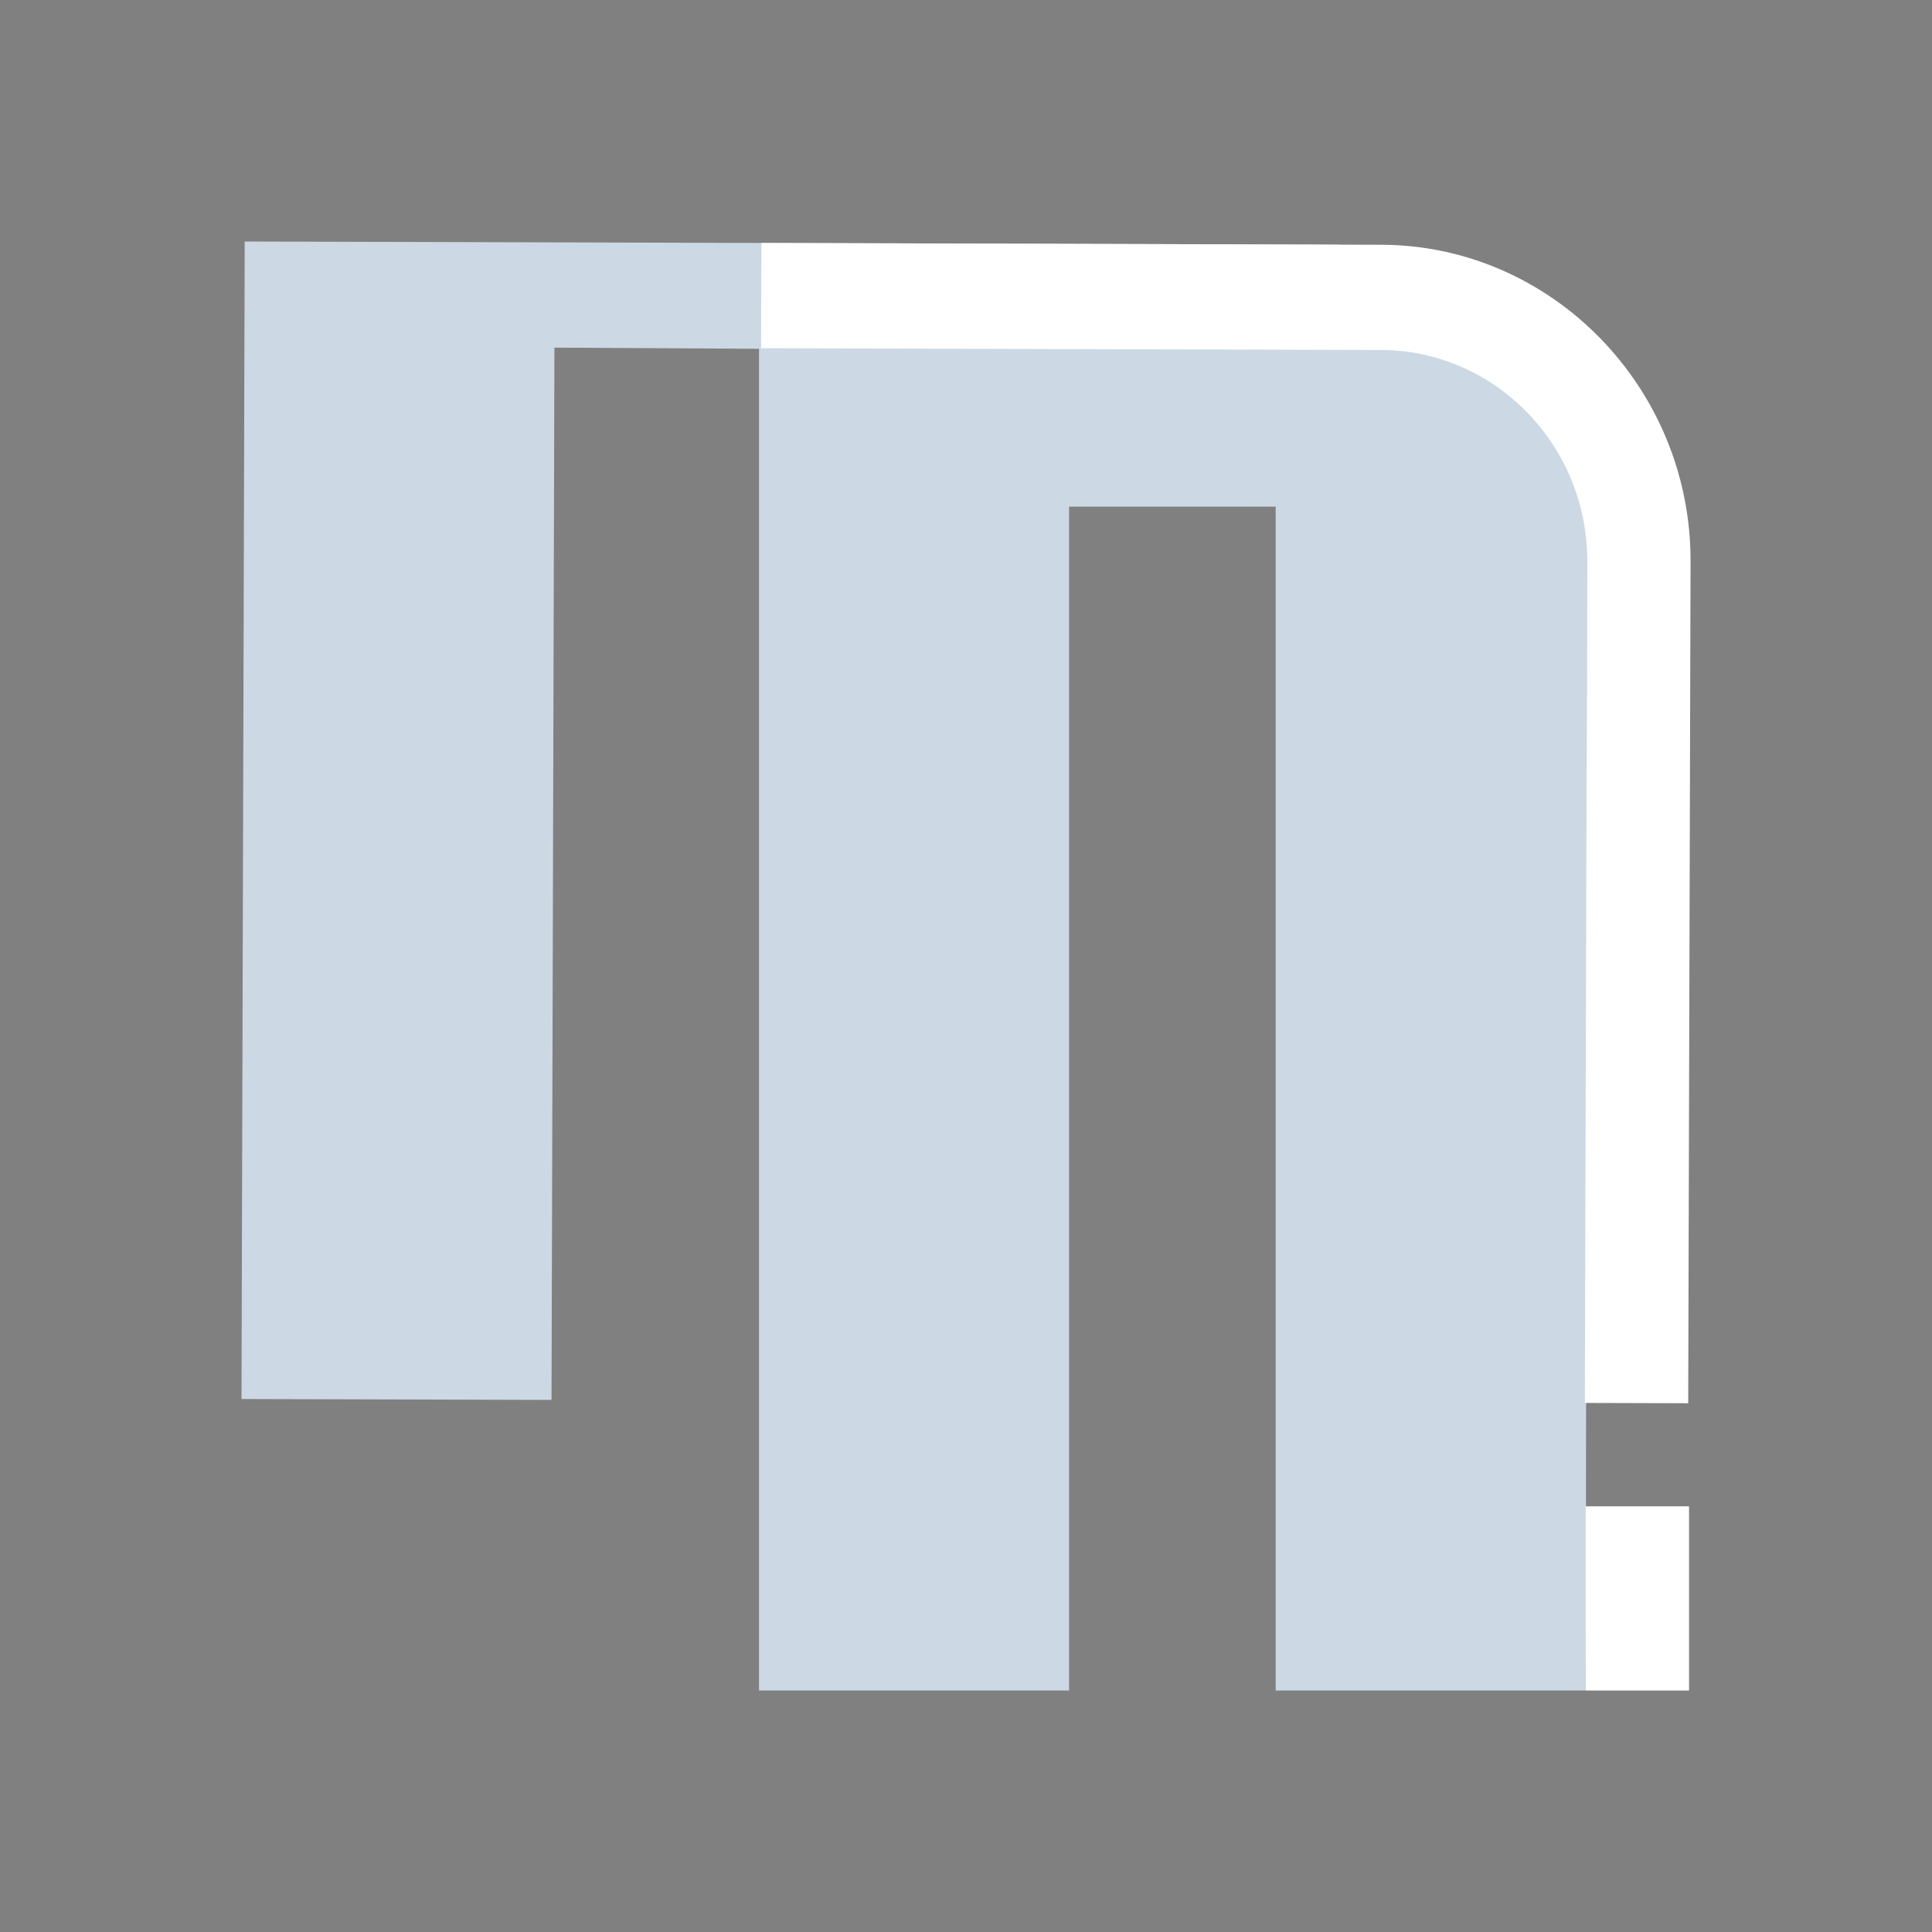 <?xml version="1.0" encoding="UTF-8" standalone="no"?>
<svg
   width="32"
   height="32"
   version="1"
   id="svg12"
   sodipodi:docname="manjaro.svg"
   inkscape:version="1.2 (dc2aedaf03, 2022-05-15)"
   xmlns:inkscape="http://www.inkscape.org/namespaces/inkscape"
   xmlns:sodipodi="http://sodipodi.sourceforge.net/DTD/sodipodi-0.dtd"
   xmlns="http://www.w3.org/2000/svg"
   xmlns:svg="http://www.w3.org/2000/svg"
   xmlns:rdf="http://www.w3.org/1999/02/22-rdf-syntax-ns#"
   xmlns:cc="http://creativecommons.org/ns#"
   xmlns:dc="http://purl.org/dc/elements/1.1/">
  <rect width="100%" height="100%" fill="#808080" stroke="none"/>
  <style
     id="current-color-scheme"
     type="text/css">.ColorScheme-Text { color:#ffffff; }
.ColorScheme-Highlight { color:#cdd8e5; }
</style>
  <defs
     id="defs16" />
  <sodipodi:namedview
     pagecolor="#b2b2b2"
     bordercolor="#000000"
     borderopacity="1"
     objecttolerance="10"
     gridtolerance="10"
     guidetolerance="10"
     inkscape:pageopacity="0"
     inkscape:pageshadow="2"
     inkscape:window-width="1920"
     inkscape:window-height="1000"
     id="namedview14"
     showgrid="false"
     inkscape:zoom="9.8125"
     inkscape:cx="0.86624204"
     inkscape:cy="19.617834"
     inkscape:window-x="0"
     inkscape:window-y="0"
     inkscape:window-maximized="1"
     inkscape:current-layer="svg12"
     inkscape:document-rotation="0"
     inkscape:lockguides="false"
     inkscape:showpageshadow="false"
     inkscape:pagecheckerboard="0"
     inkscape:deskcolor="#b2b2b2">
    <inkscape:grid
       type="xygrid"
       id="grid843"
       originx="-4.494629e-07"
       originy="-6.0302739e-08" />
  </sodipodi:namedview>
  <g
     id="manjaro-settings-manager">
    <rect
       style="opacity:0.001"
       width="32"
       height="32"
       x="4.494629e-07"
       y="6.0302739e-08"
       id="rect7" />
    <path
       id="List"
       class="st0  ColorScheme-Highlight"
       d="M 4,23.172 4.053,4 22.024,4.052 c 2.353,0.007 4.273,1.973 4.267,4.37 L 26.264,28 h -5.135 l 1e-6,-19.608 H 17.707 V 28 H 12.572 L 12.572,5.777 9.183,5.758 9.135,23.187 Z M 17.707,28 v 0 h -5.135 v 0 z m 3.423,0 v 0 h 5.135 l 1e-6,-5e-6 z"
       sodipodi:nodetypes="ccsscccccccccccccccccccc"
       style="enable-background:new;stroke-width:0.432;fill-opacity:1;fill:currentColor;opacity:1;" />
    <path
       id="List-s"
       class="st1  ColorScheme-Text"
       d="M 26.264,28 Z M 12.572,5.777 v 0 -1.743 0 z m 0.034,-0.01 8.558,0.025 0.005,-1.743 -8.558,-0.025 z m 8.558,0.025 1.712,0.005 c 1.883,0.005 3.419,1.578 3.413,3.496 l -0.039,13.944 1.712,0.005 0.039,-13.944 C 28.008,6.422 25.704,4.062 22.88,4.054 l -1.712,-0.005 z m 6.812,19.158 h -1.712 v 3.05 h 1.712 z"
       sodipodi:nodetypes="ccccccccccccccccccccssccssccccccc"
       style="stroke-width:0.432;fill:currentColor;" />
  </g>
  <g
     id="22-22-manjaro-settings-manager"
     transform="translate(-21.964,10.033)">
    <rect
       style="opacity:0.001"
       width="22"
       height="22"
       x="0"
       y="0"
       id="rect2" />
    <path
       id="List-2"
       class="st0  ColorScheme-Highlight"
       d="M 3,15.782 3.035,3 15.016,3.034 c 1.569,0.004 2.849,1.315 2.845,2.913 L 17.843,19 H 14.42 L 14.42,5.928 H 12.138 L 12.138,19 H 8.715 L 8.715,4.185 6.455,4.172 6.423,15.792 Z M 12.138,19 v 0 H 8.715 v 0 z m 2.282,0 v 0 h 3.423 -2e-6 z"
       sodipodi:nodetypes="ccsscccccccccccccccccccc"
       style="enable-background:new;stroke-width:0.288;fill-opacity:1;fill:currentColor;opacity:1;" />
    <path
       id="List-s-2"
       class="st1  ColorScheme-Text"
       d="M 17.843,19 Z M 8.715,4.185 v 0 -1.162 0 z m 0.023,-0.006 5.705,0.016 0.003,-1.162 -5.705,-0.016 z m 5.705,0.016 1.141,0.003 c 1.255,0.004 2.279,1.052 2.276,2.33 l -0.026,9.296 1.141,0.003 0.026,-9.296 c 0.005,-1.917 -1.531,-3.49 -3.413,-3.496 l -1.141,-0.003 z m 4.542,12.772 H 17.843 V 19 h 1.141 z"
       sodipodi:nodetypes="ccccccccccccccccccccssccssccccccc"
       style="stroke-width:0.288;fill:currentColor;" />
  </g>
</svg>
